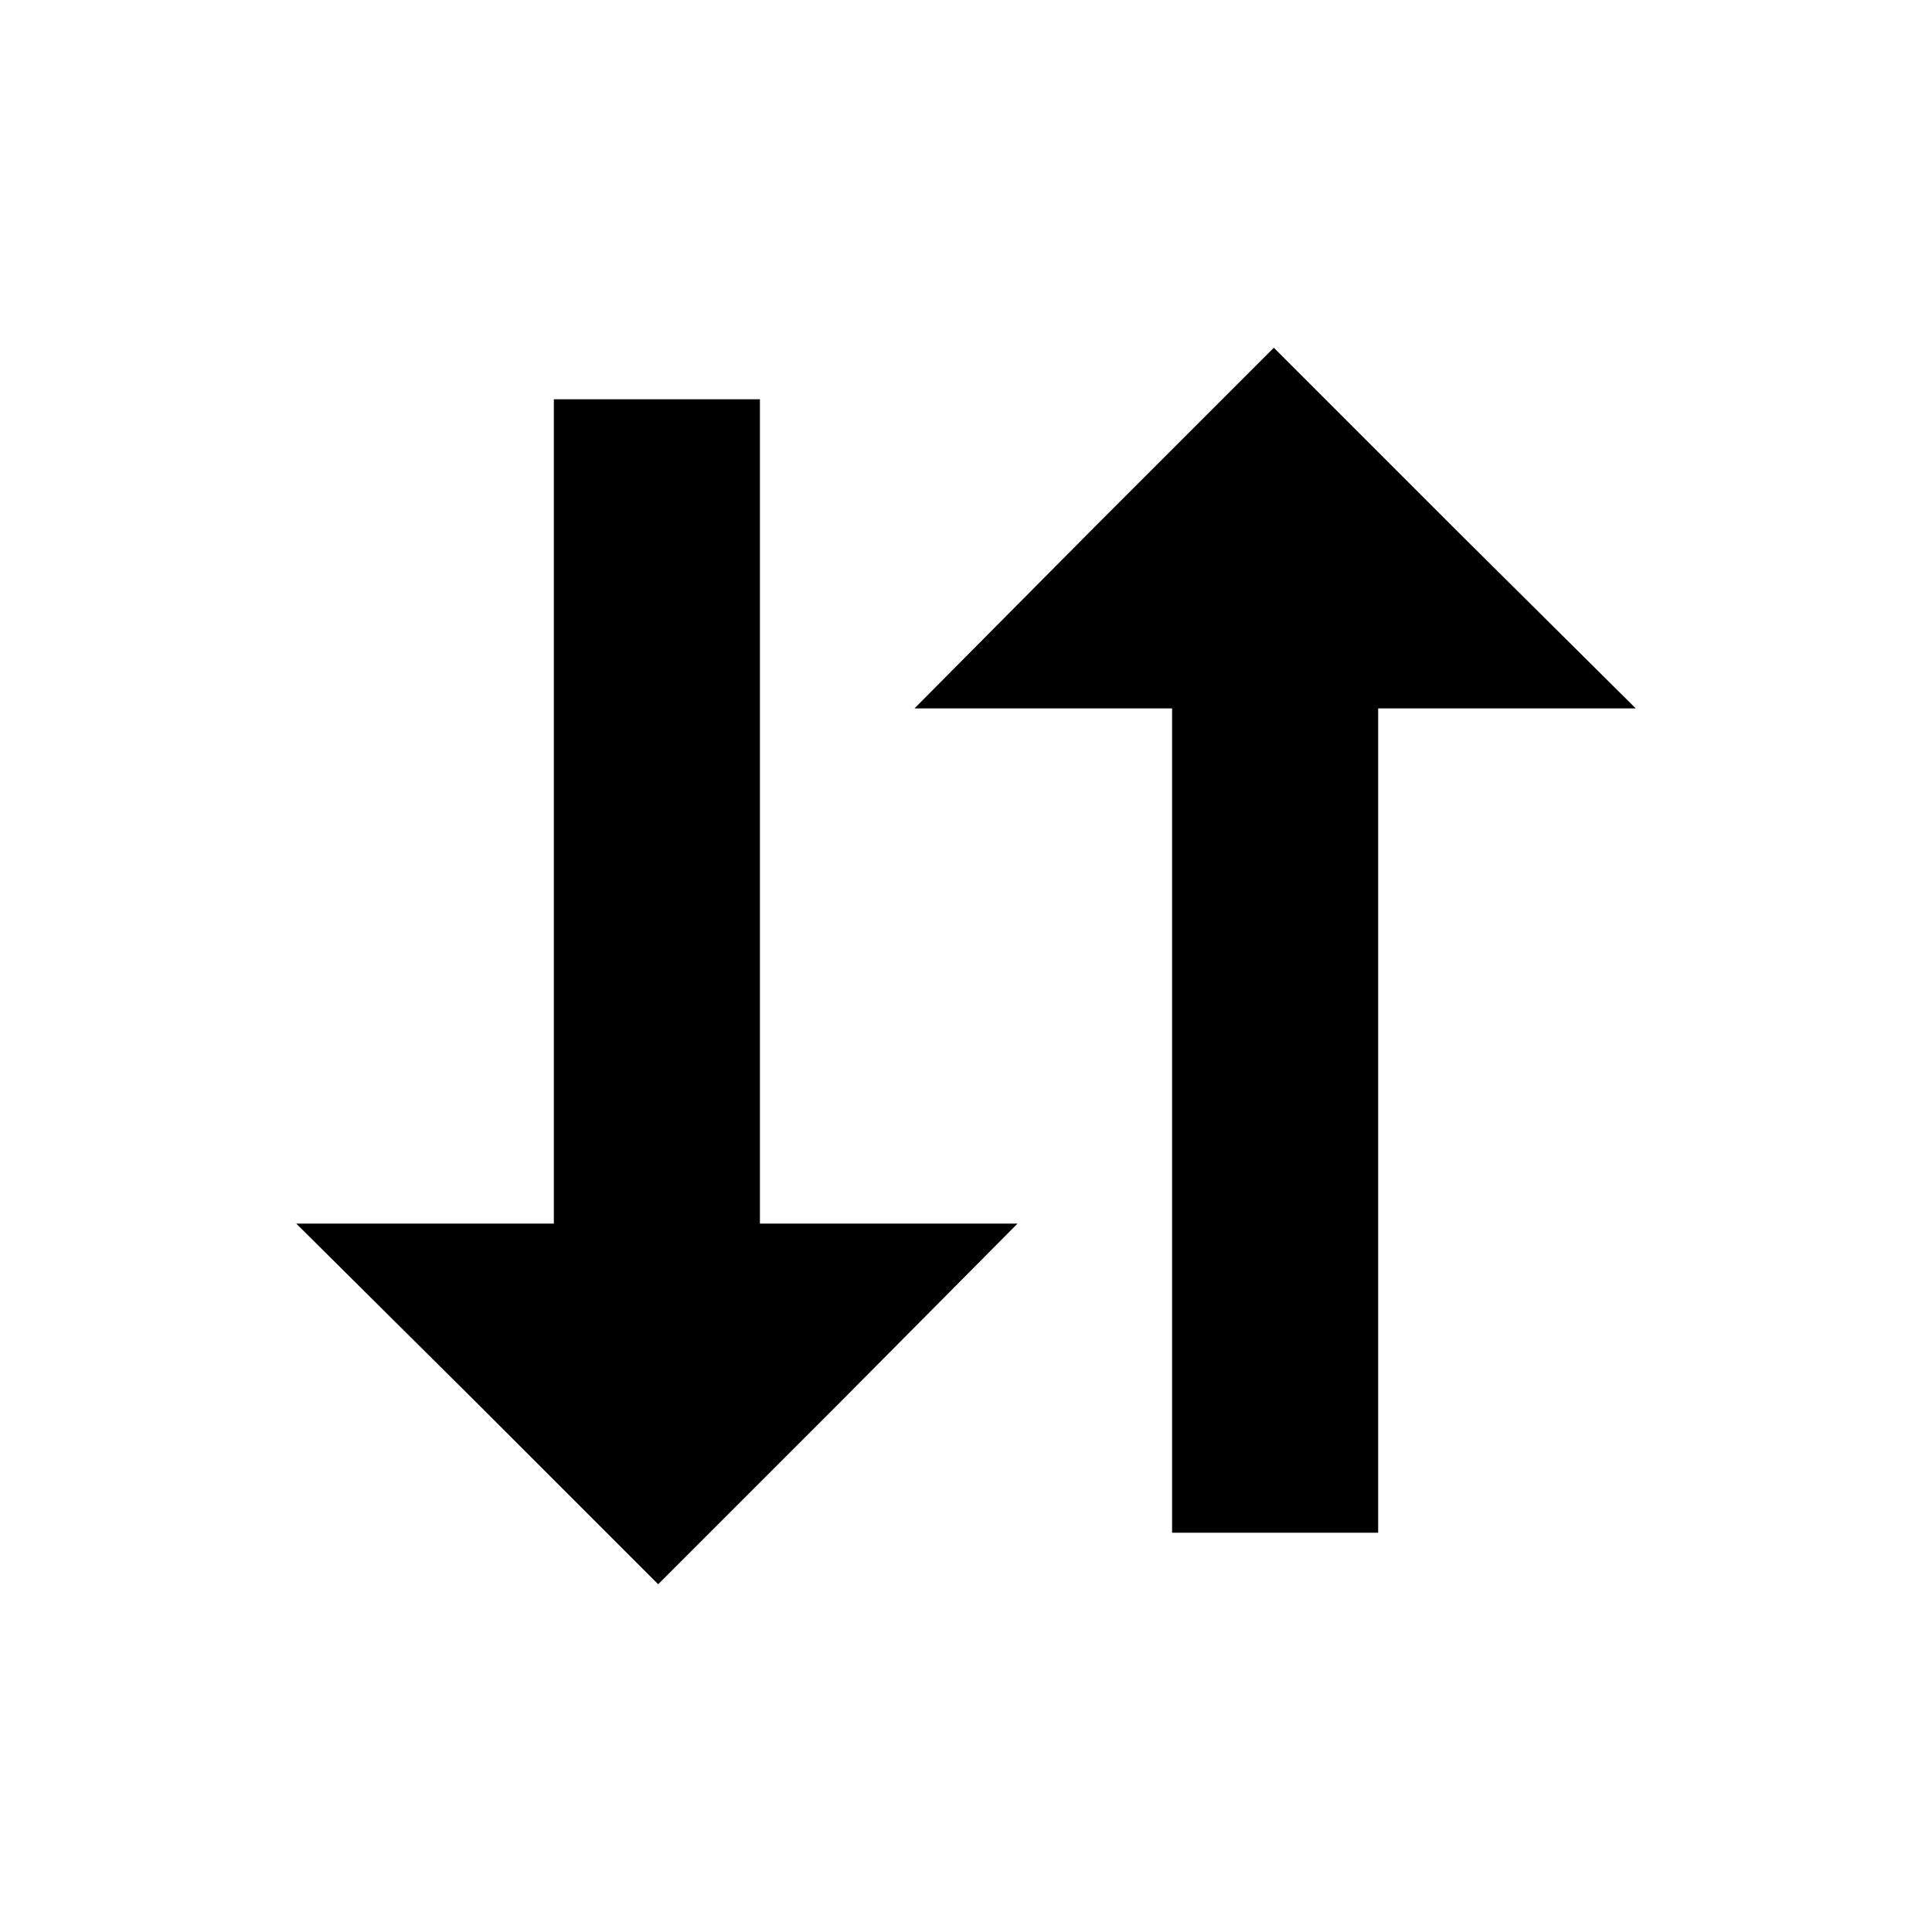 <?xml version="1.0" encoding="utf-8"?>
<!-- Generator: Adobe Illustrator 19.1.0, SVG Export Plug-In . SVG Version: 6.00 Build 0)  -->
<!DOCTYPE svg PUBLIC "-//W3C//DTD SVG 1.1//EN" "http://www.w3.org/Graphics/SVG/1.1/DTD/svg11.dtd">
<svg version="1.1" id="icon" xmlns="http://www.w3.org/2000/svg" xmlns:xlink="http://www.w3.org/1999/xlink" x="0px" y="0px"
	 width="150px" height="150px" viewBox="0 0 150 150" enable-background="new 0 0 150 150" xml:space="preserve">
<g>
	<polygon points="127,55 112.9,41 98.9,27 84.9,41 71,55 81,55 91,55 91,87 91,119 99,119 107,119 107,87 107,55 117,55 	"/>
	<polygon points="23,95 37.1,109 51.1,123 65.1,109 79,95 69,95 59,95 59,63 59,31 51,31 43,31 43,63 43,95 33,95 	"/>
</g>
</svg>
